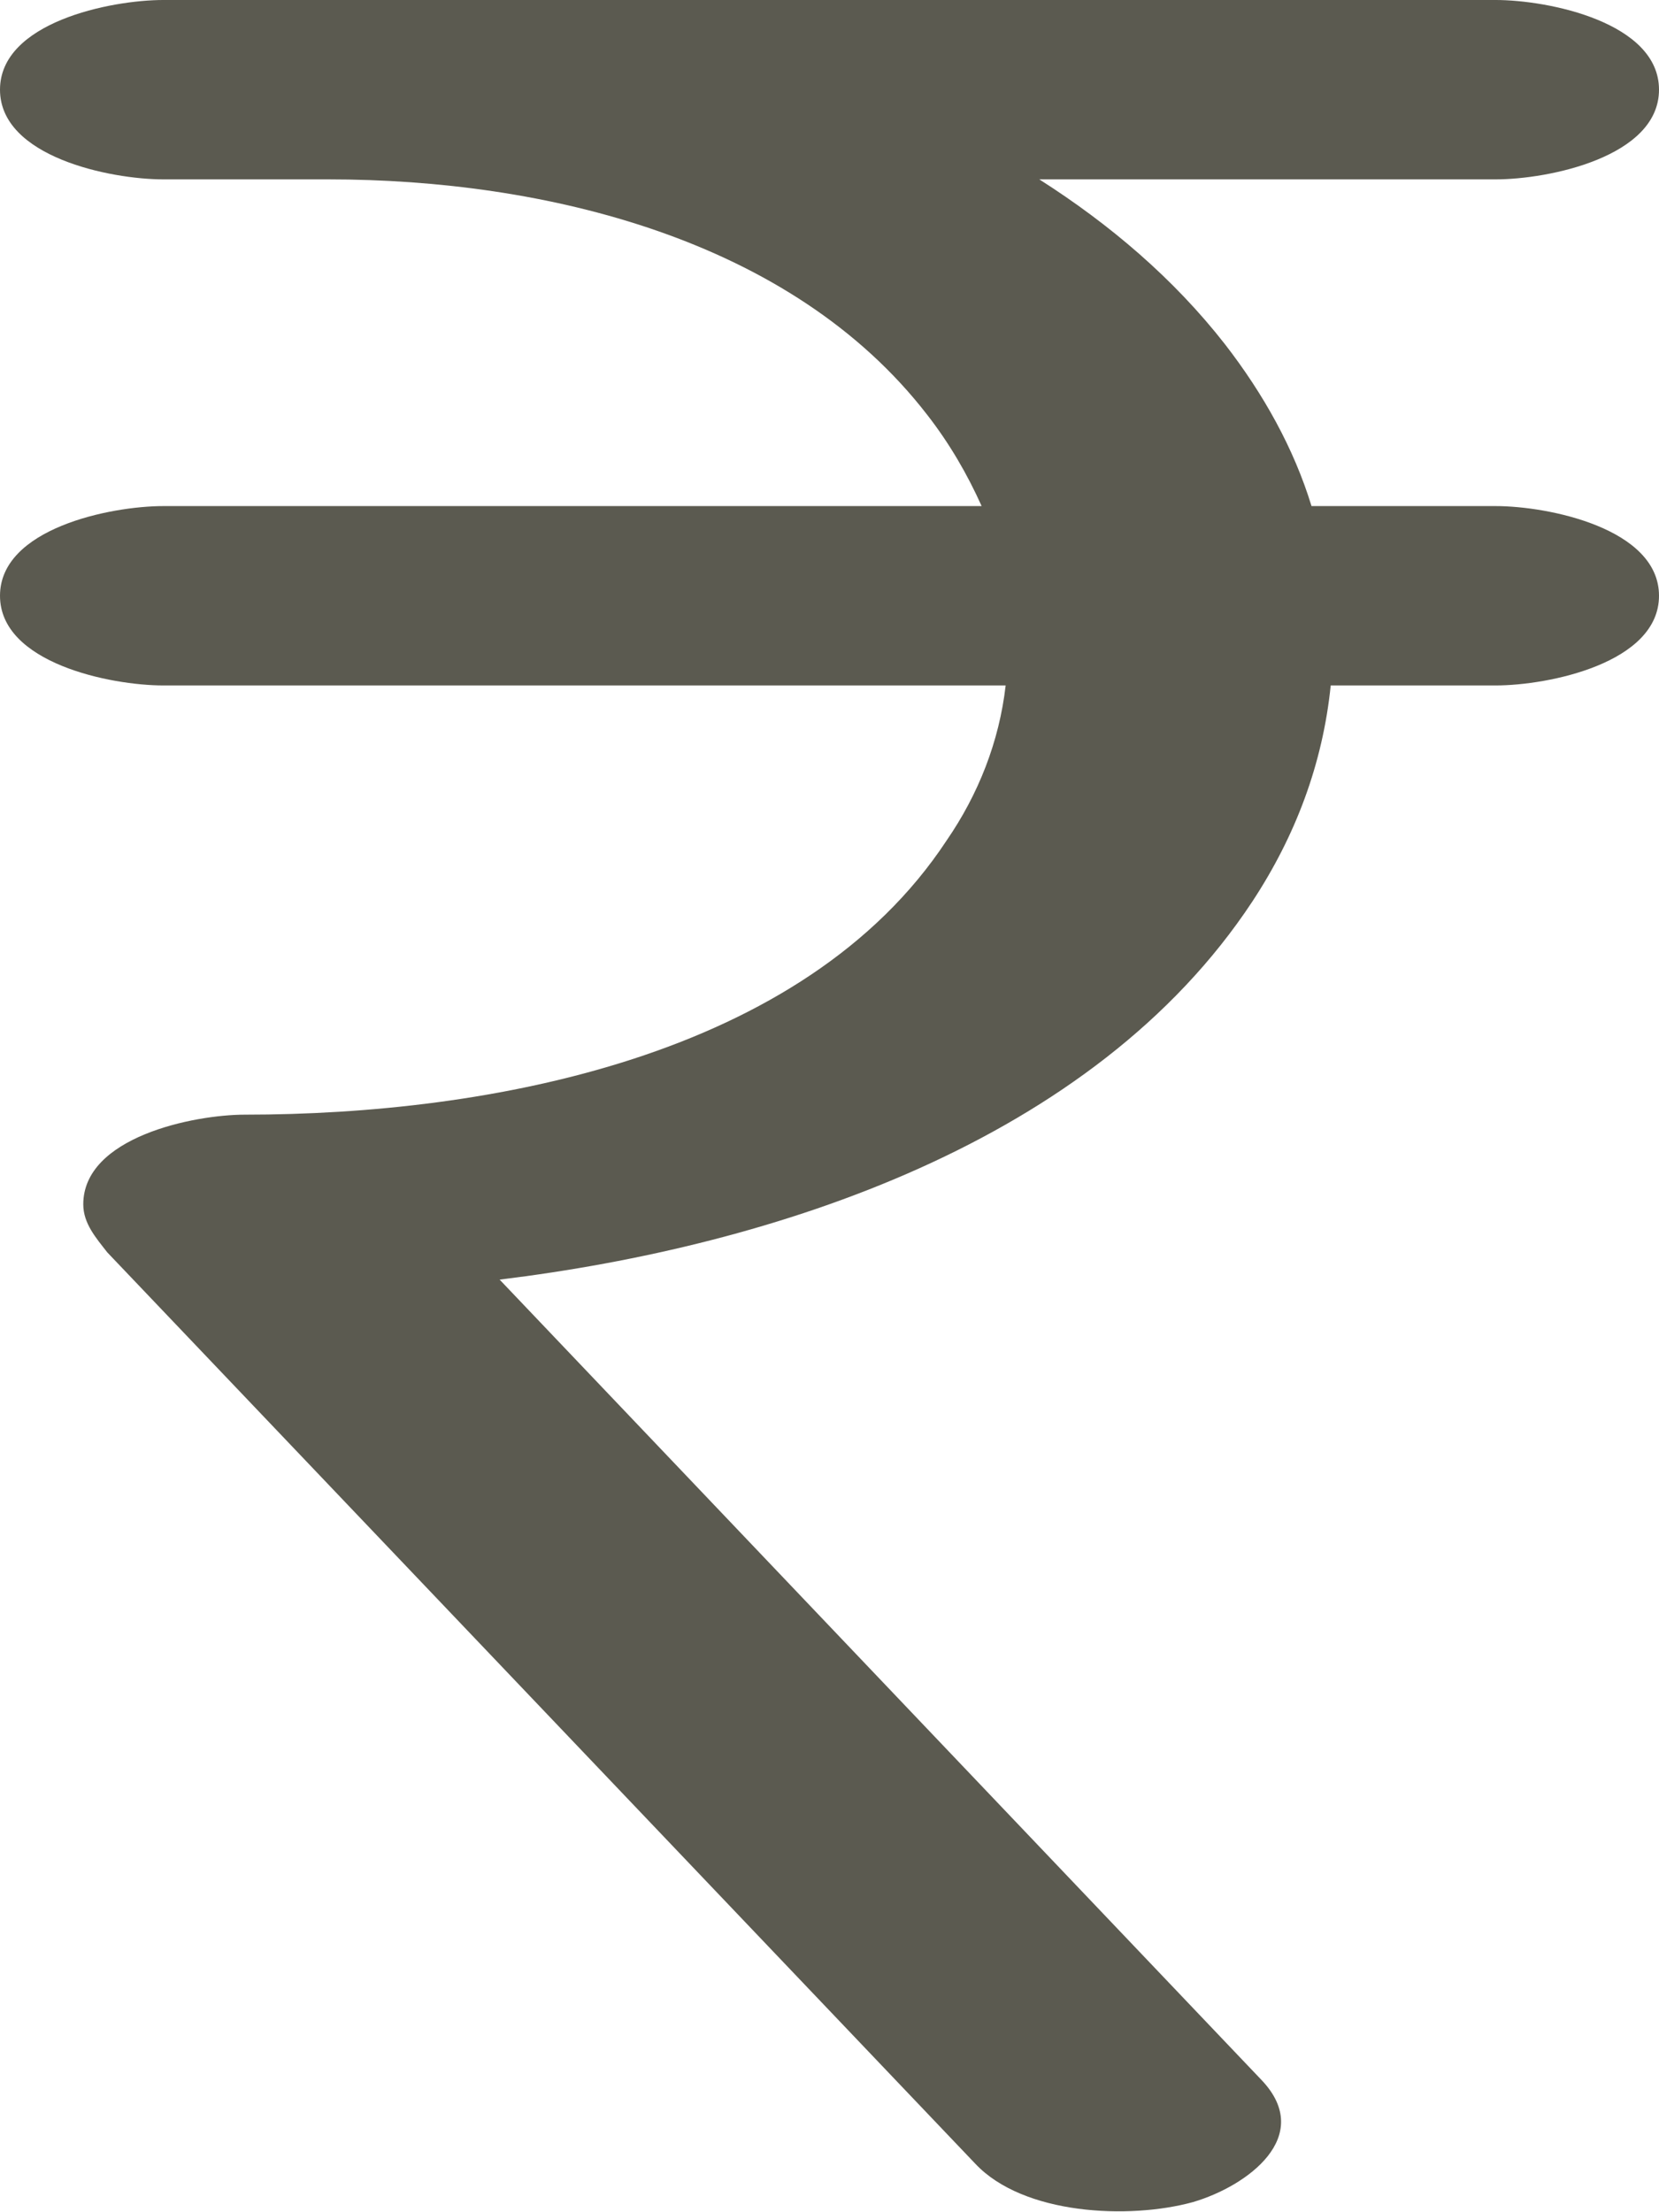 <?xml version="1.0" encoding="UTF-8"?>
<!DOCTYPE svg PUBLIC "-//W3C//DTD SVG 1.1//EN" "http://www.w3.org/Graphics/SVG/1.1/DTD/svg11.dtd">
<!-- Creator: CorelDRAW X8 -->
<svg xmlns="http://www.w3.org/2000/svg" xml:space="preserve" width="1036px" height="1381px" version="1.1" style="shape-rendering:geometricPrecision; text-rendering:geometricPrecision; image-rendering:optimizeQuality; fill-rule:evenodd; clip-rule:evenodd"
viewBox="0 0 1036 1381"
 xmlns:xlink="http://www.w3.org/1999/xlink">
 <defs>
  <style type="text/css">
   <![CDATA[
    .fil0 {fill:#5B5A50;fill-rule:nonzero}
   ]]>
  </style>
 </defs>
 <g id="Layer_x0020_1">
  <path class="fil0" d="M102 112c-33,0 -102,-14 -102,-56 0,-42 69,-56 102,-56l832 0c33,0 102,14 102,56 0,42 -69,56 -102,56l-285 0c44,28 84,62 116,103 24,31 43,65 54,101l115 0c33,0 102,14 102,56 0,42 -69,56 -102,56l-103 0c-5,49 -22,94 -49,135 -99,150 -298,215 -470,236l476 500c33,35 -9,66 -43,76 -40,11 -106,8 -136,-24l-542 -569c-7,-9 -15,-18 -15,-30 0,-42 69,-56 101,-56 152,0 349,-36 438,-171 20,-29 33,-62 37,-97l-526 0c-33,0 -102,-14 -102,-56 0,-42 69,-56 102,-56l511 0c-9,-20 -20,-39 -34,-57 -85,-110 -239,-147 -374,-147l-103 0z"/>
 </g>
</svg>
